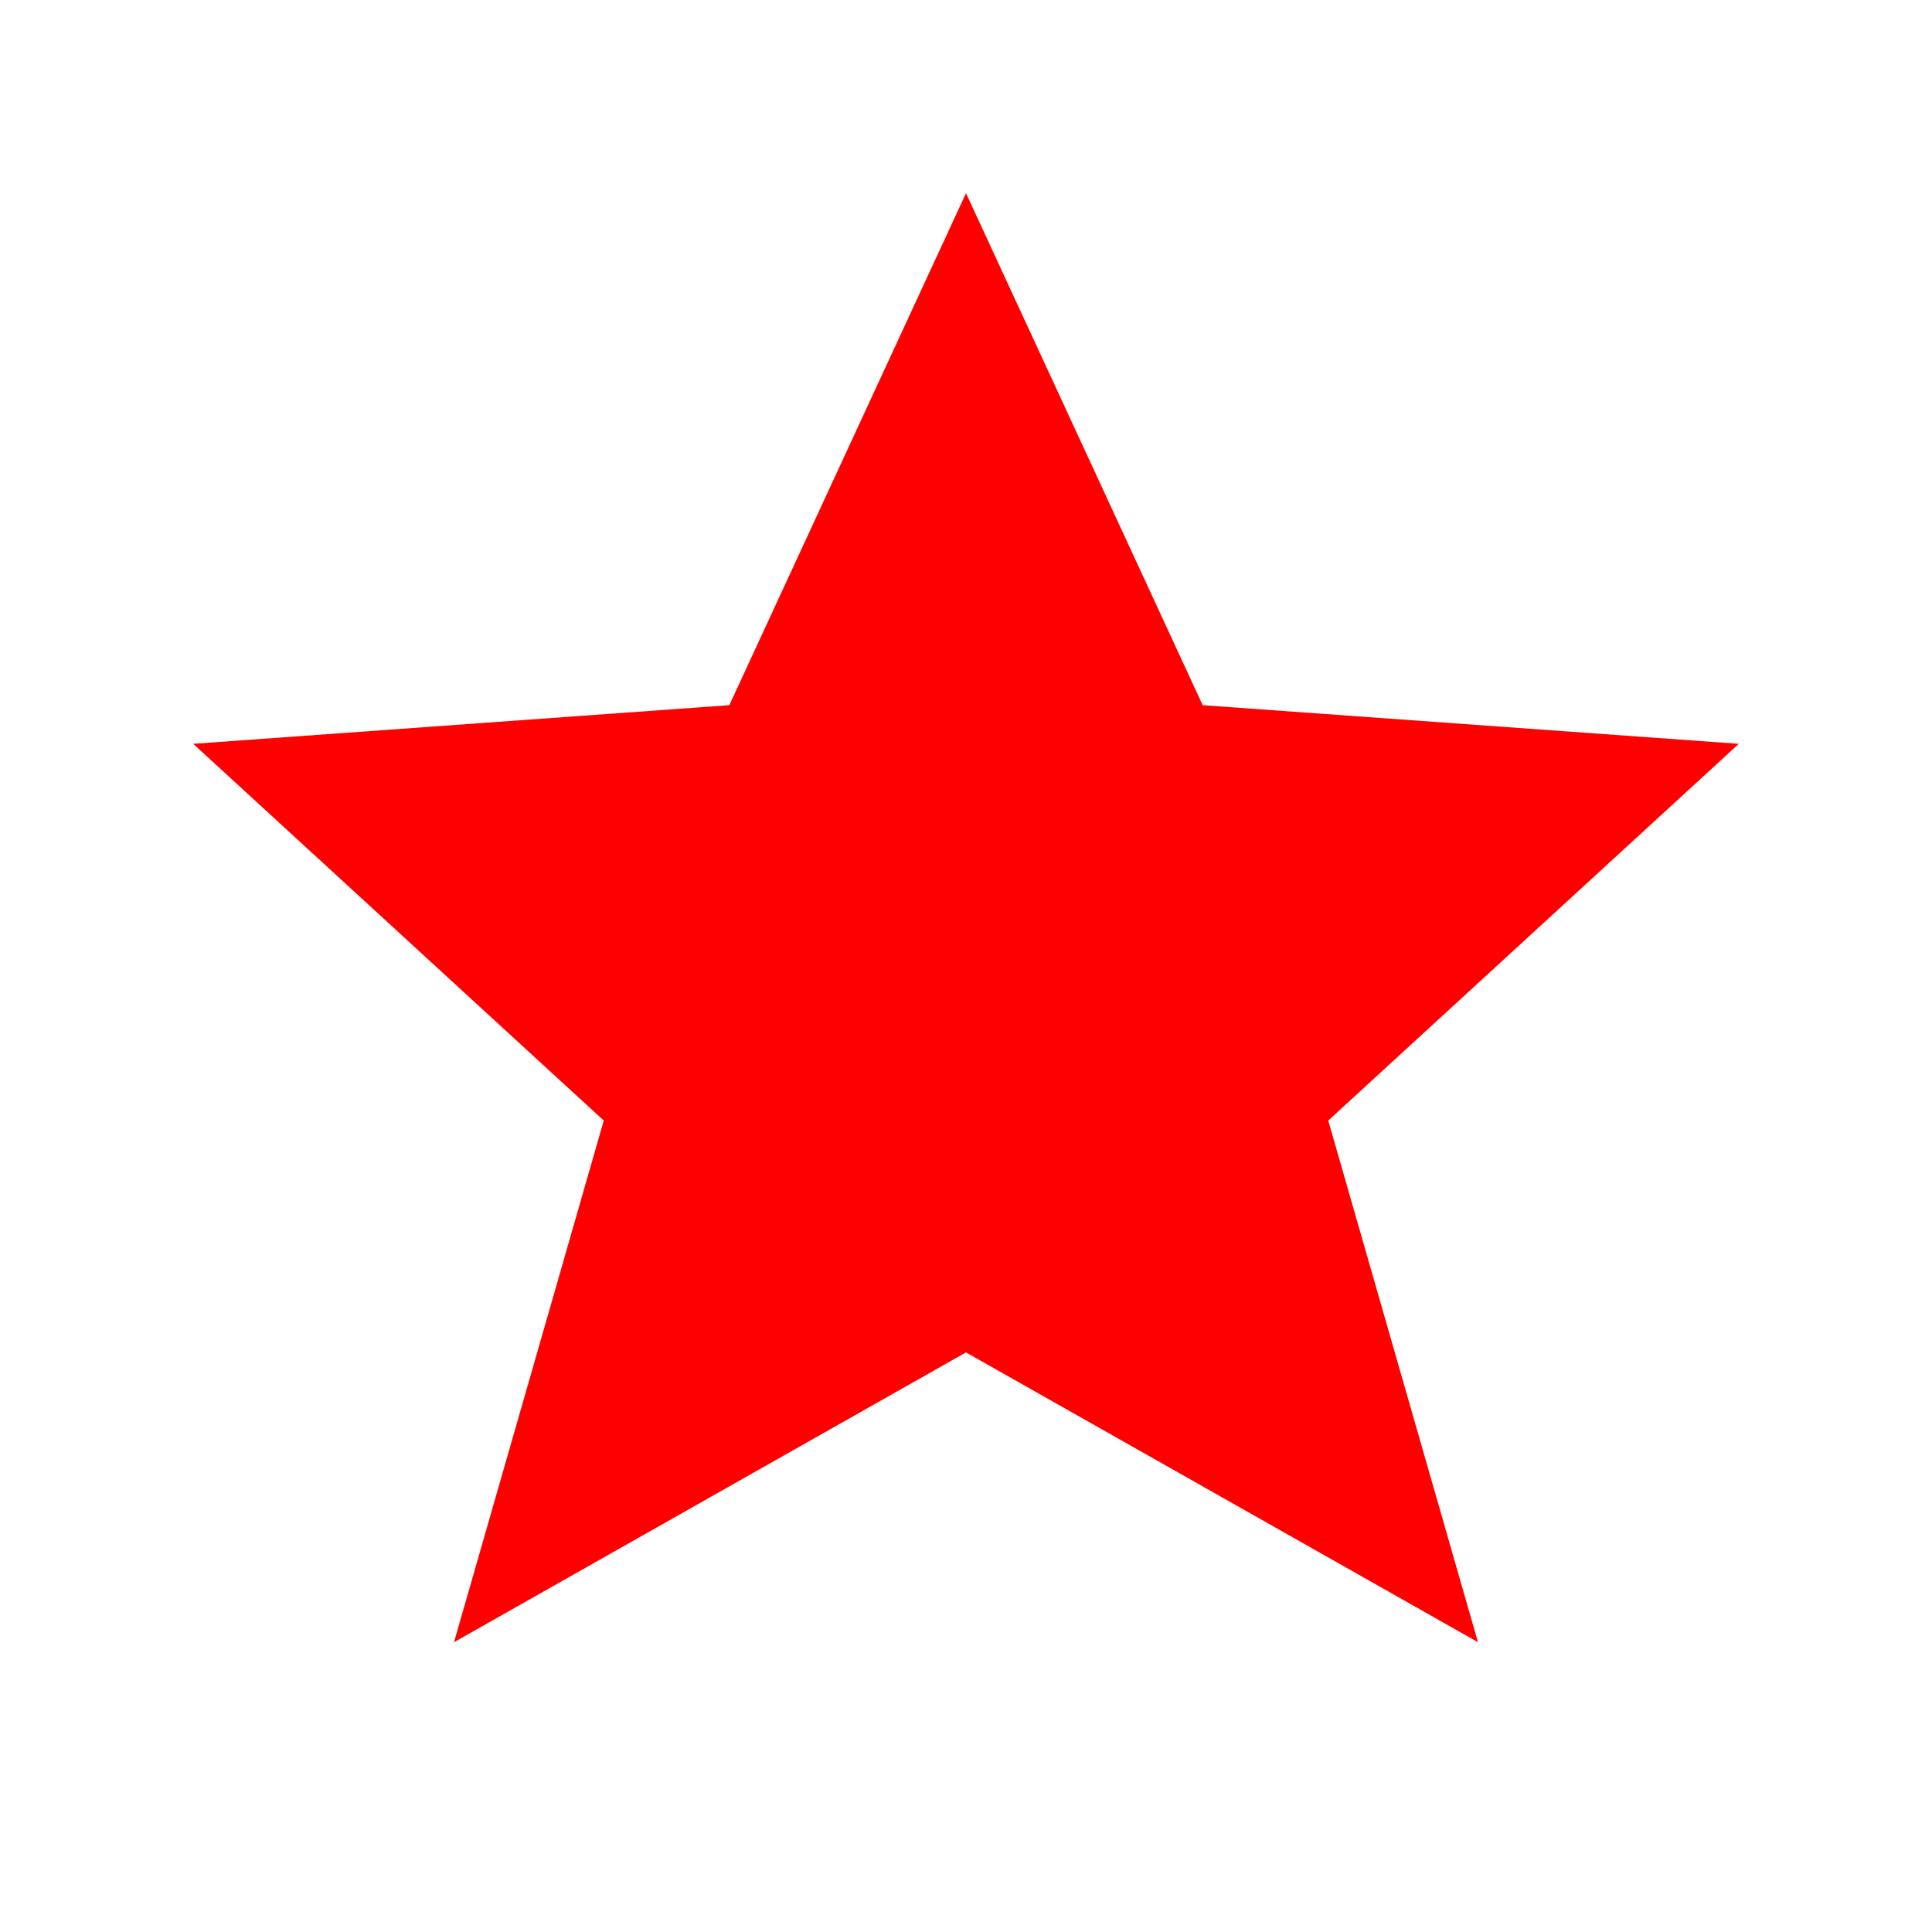 <!-- <svg width="40" height="40" viewBox="0 0 40 40" xmlns="http://www.w3.org/2000/svg">
  <rect x="0" y="0" width="40" height="40" fill="white"/>
  <circle cx="20" cy="20" r="16" fill="red"/>
</svg> -->

<svg width="40" height="40" viewBox="0 0 40 40" xmlns="http://www.w3.org/2000/svg">
  <rect x="0" y="0" width="40" height="40" fill="white"/>
  <polygon fill="red" points="20,4 24.9,14.6 36,15.4 27.5,23.2 30.6,34 20,28 9.4,34 12.5,23.2 4,15.4 15.1,14.6"/>
</svg>


<!-- <svg width="40" height="20" viewBox="0 0 40 40" xmlns="http://www.w3.org/2000/svg">
  <rect x="0" y="0" width="40" height="40" fill="white"/>
  <circle cx="20" cy="20" r="16" fill="red"/>
</svg> -->